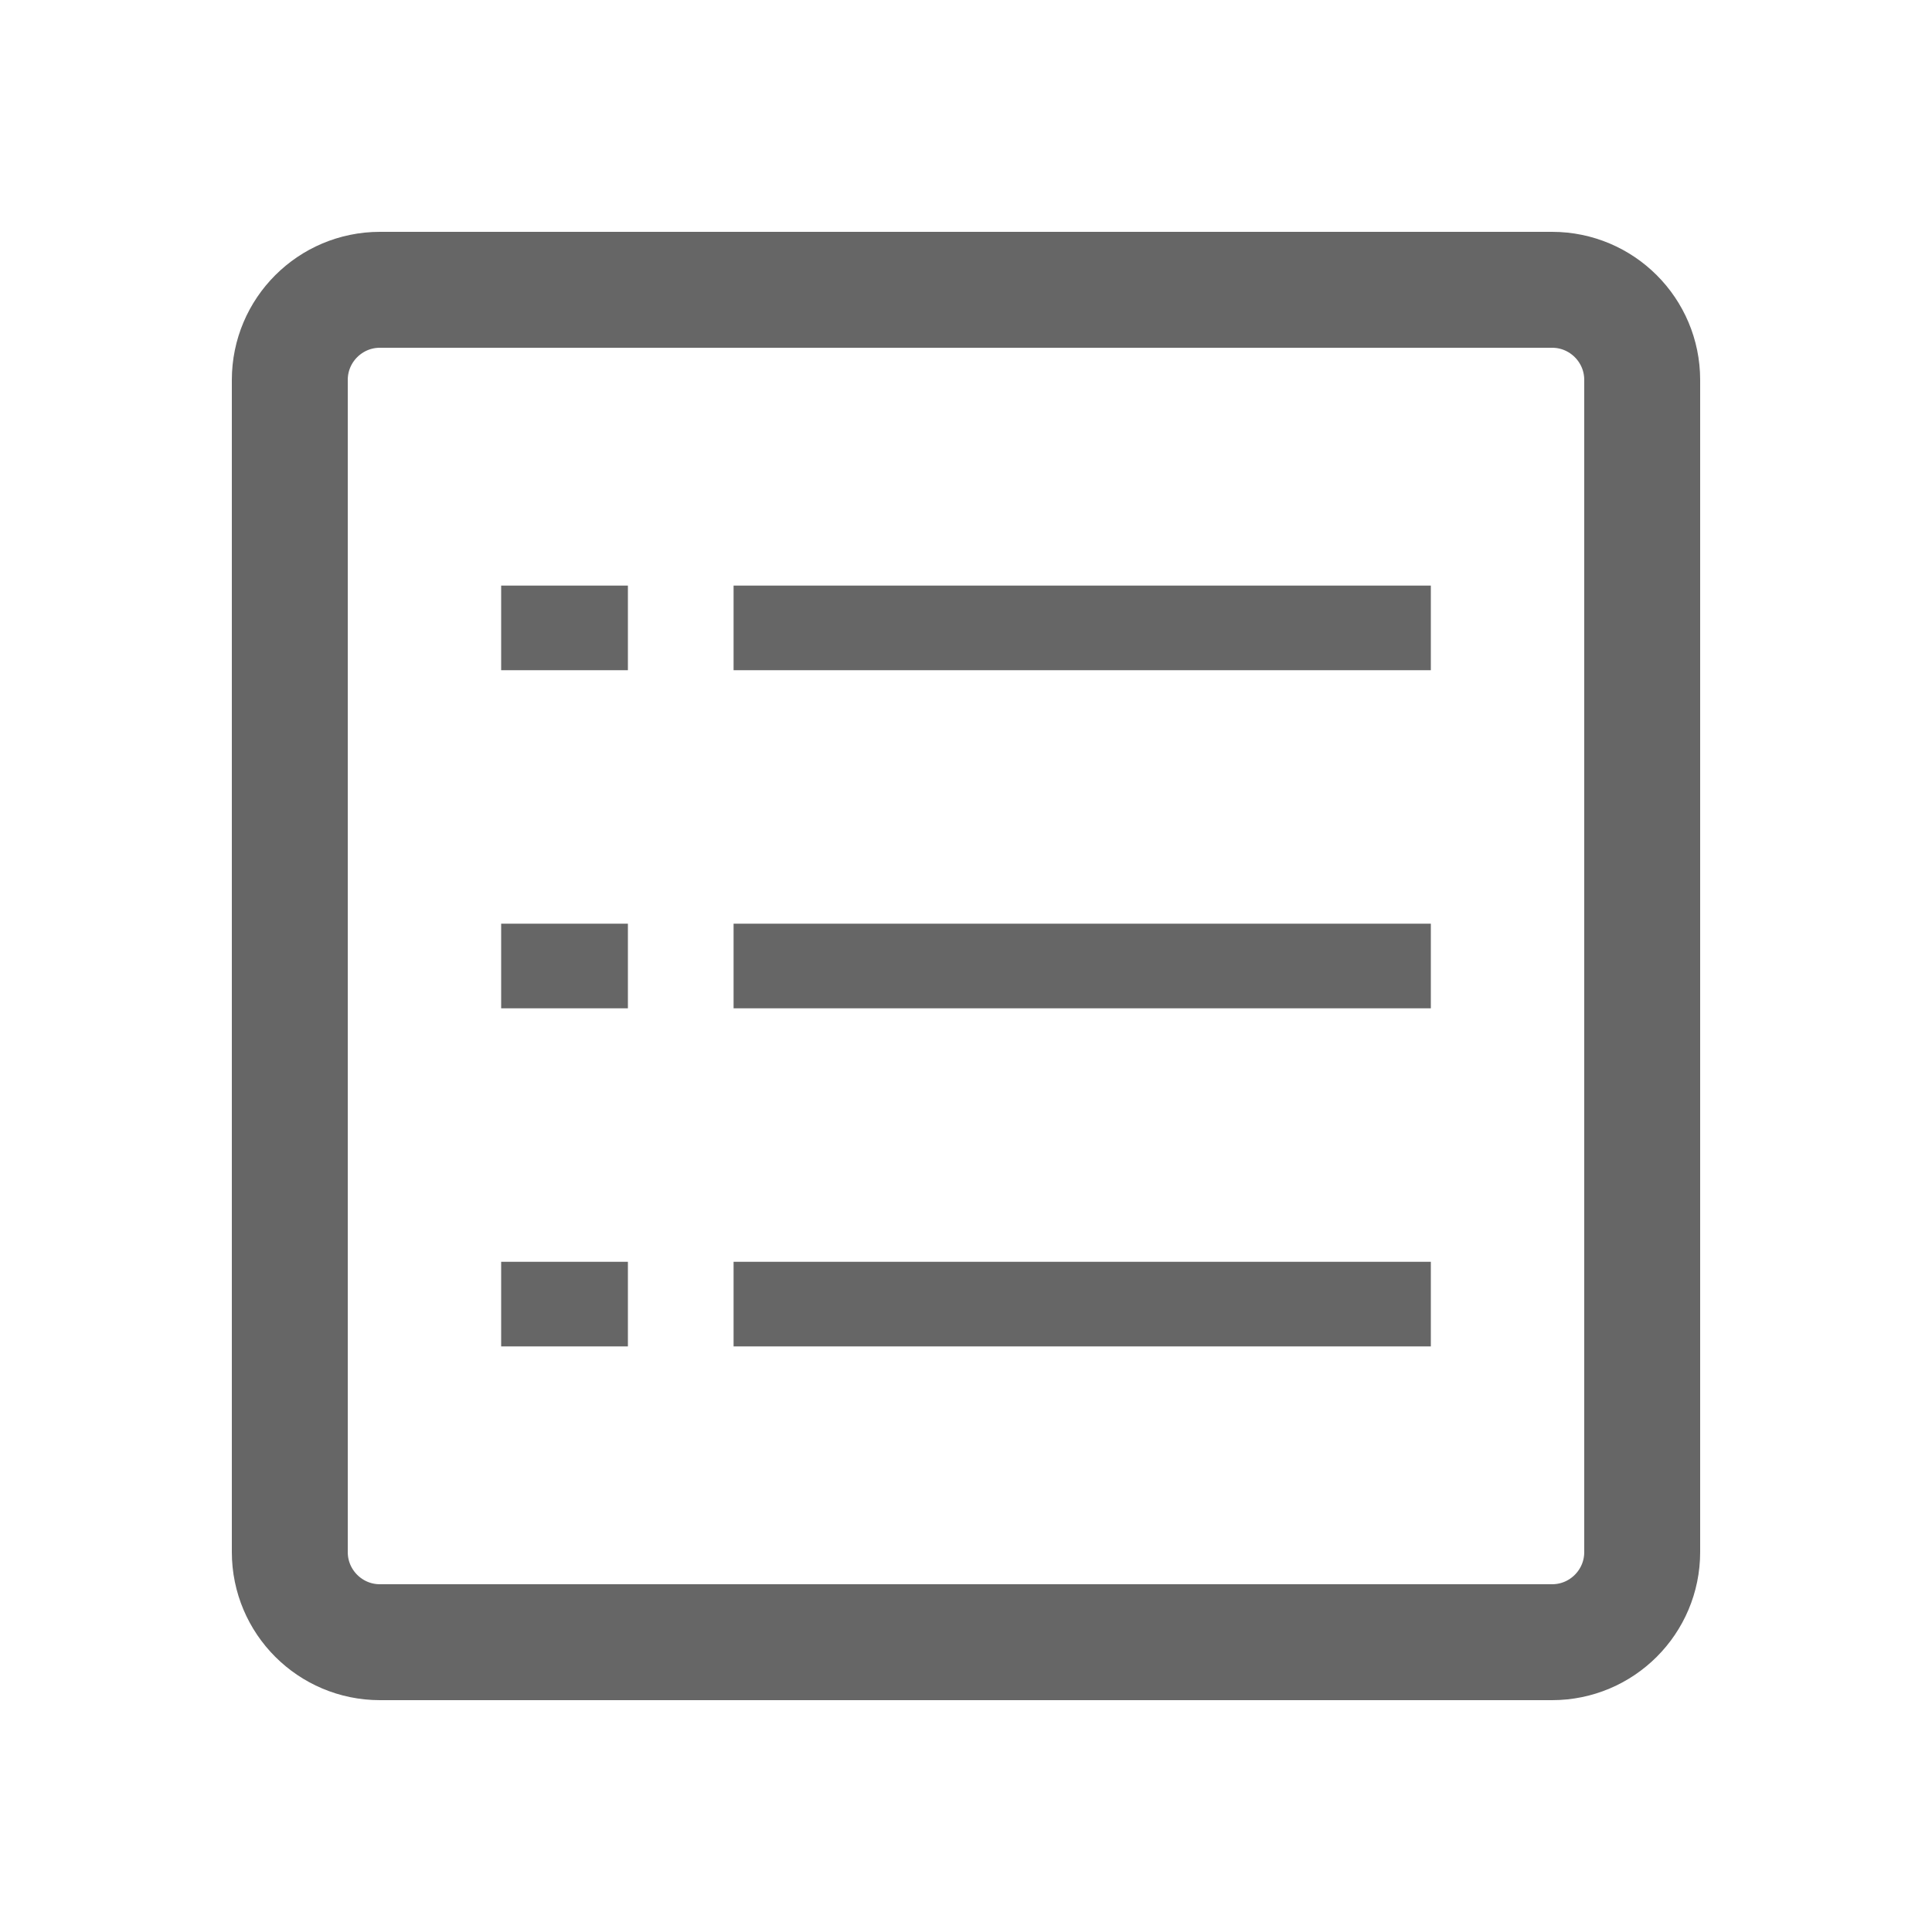 <?xml version="1.0" encoding="UTF-8"?>
<svg width="20px" height="20px" viewBox="0 0 20 20" version="1.1" xmlns="http://www.w3.org/2000/svg" xmlns:xlink="http://www.w3.org/1999/xlink">
    <!-- Generator: Sketch 58 (84663) - https://sketch.com -->
    <title>Shape Copy 11</title>
    <desc>Created with Sketch.</desc>
    <defs>
        <rect id="path-1" x="0" y="0" width="240" height="374"></rect>
        <filter x="-3.8%" y="-1.9%" width="105.8%" height="103.7%" filterUnits="objectBoundingBox" id="filter-2">
            <feOffset dx="-2" dy="0" in="SourceAlpha" result="shadowOffsetOuter1"></feOffset>
            <feGaussianBlur stdDeviation="2" in="shadowOffsetOuter1" result="shadowBlurOuter1"></feGaussianBlur>
            <feColorMatrix values="0 0 0 0 0   0 0 0 0 0   0 0 0 0 0  0 0 0 0.104 0" type="matrix" in="shadowBlurOuter1"></feColorMatrix>
        </filter>
    </defs>
    <g id="工作台" stroke="none" stroke-width="1" fill="none" fill-rule="evenodd">
        <g id="各国税务申报、注册、转代理-状态" transform="translate(-795, -167)">
            <rect fill="#FFFFFF" x="0" y="0" width="2563" height="1247"></rect>
            <g id="操作" transform="translate(701, 105)">
                <g id="矩形">
                    <use fill="black" fill-opacity="1" filter="url(#filter-2)" xlink:href="#path-1"></use>
                    <use fill="#FFFFFF" fill-rule="evenodd" xlink:href="#path-1"></use>
                </g>
                <g id="编组-7备份-2" transform="translate(94, 62)">
                    <g id="编组-11" transform="translate(3, 3)">
                        <path d="M0.933,0 L13.067,0 C13.582,0 14,0.418 14,0.933 L14,13.067 C14,13.582 13.582,14 13.067,14 L0.933,14 C0.418,14 0,13.582 0,13.067 L0,0.933 C0,0.418 0.418,0 0.933,0 Z" id="路径" stroke="#666666" stroke-width="1.2" fill-rule="nonzero"></path>
                        <path d="M3.5,10.062 L3.5,10.938 L2.188,10.938 L2.188,10.062 L3.5,10.062 Z M11.812,10.062 L11.812,10.938 L4.594,10.938 L4.594,10.062 L11.812,10.062 Z M3.5,6.562 L3.5,7.438 L2.188,7.438 L2.188,6.562 L3.5,6.562 Z M11.812,6.562 L11.812,7.438 L4.594,7.438 L4.594,6.562 L11.812,6.562 Z M3.5,3.062 L3.5,3.938 L2.188,3.938 L2.188,3.062 L3.5,3.062 Z M11.812,3.062 L11.812,3.938 L4.594,3.938 L4.594,3.062 L11.812,3.062 Z" id="Combined-Shape" fill="#666666"></path>
                    </g>
                </g>
            </g>
        </g>
    </g>
</svg>